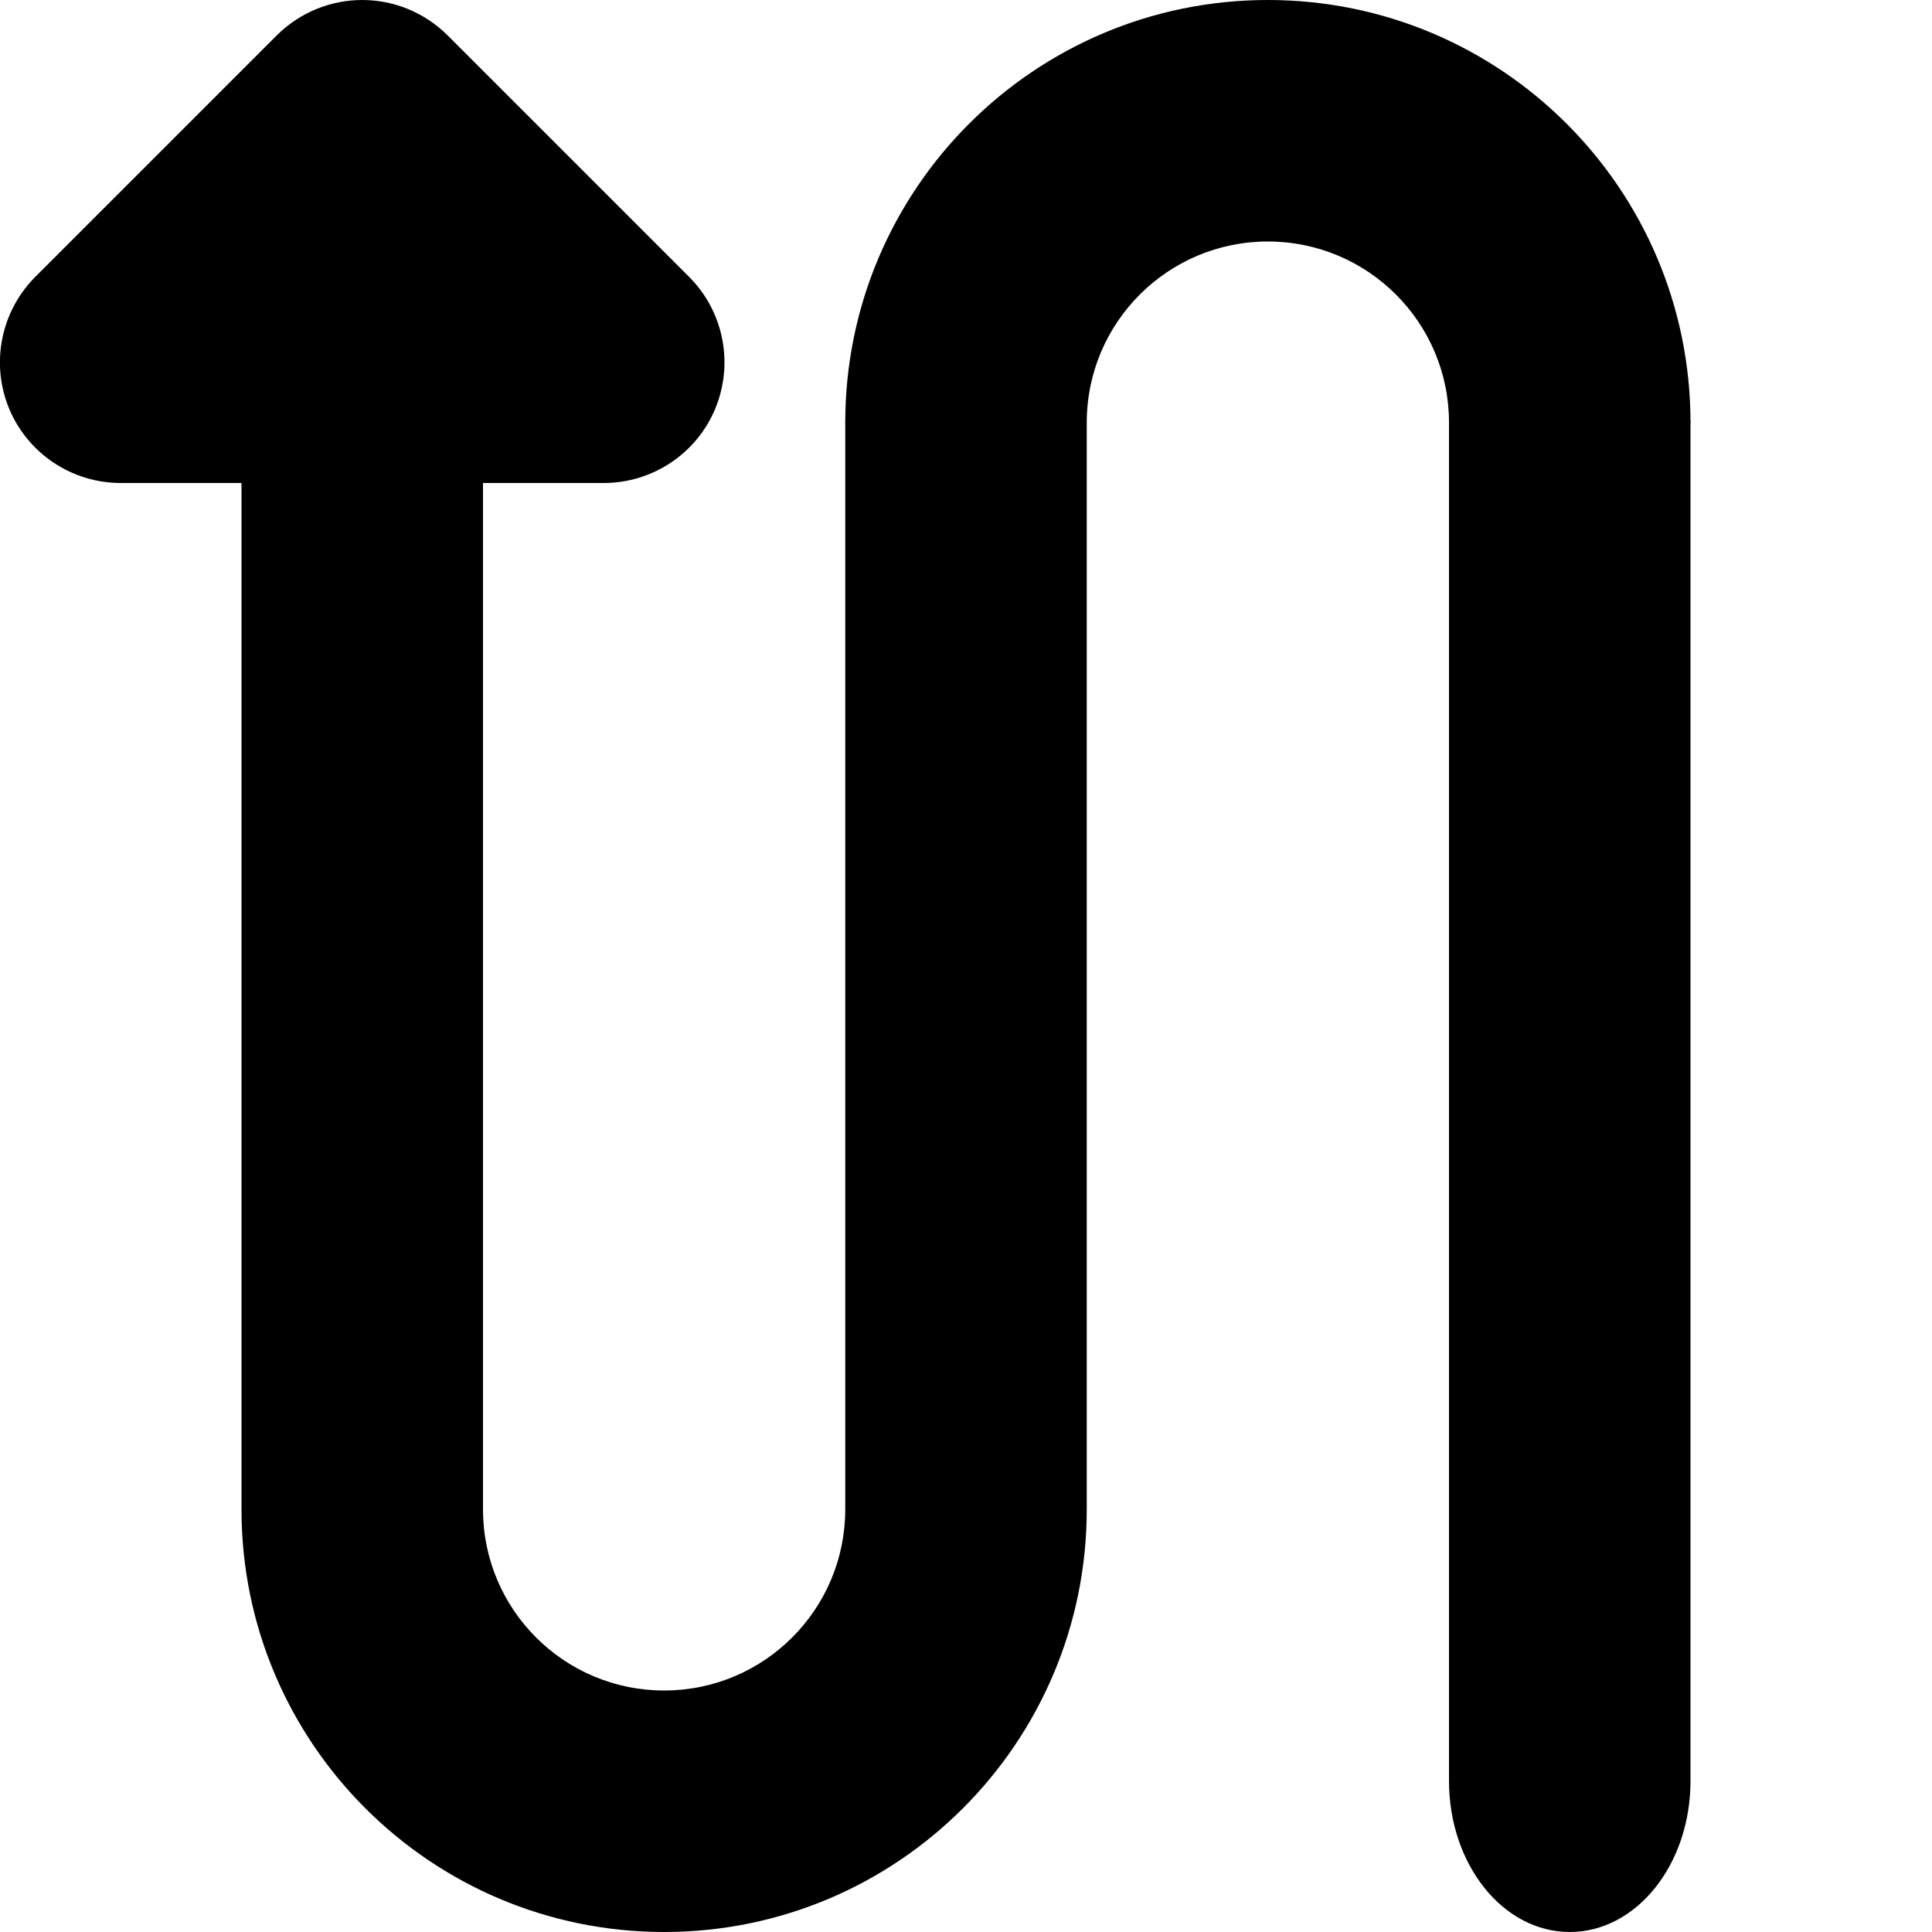 <?xml version="1.0" encoding="utf-8"?>
<!-- Generator: Adobe Illustrator 17.0.0, SVG Export Plug-In . SVG Version: 6.00 Build 0)  -->
<!DOCTYPE svg PUBLIC "-//W3C//DTD SVG 1.1//EN" "http://www.w3.org/Graphics/SVG/1.1/DTD/svg11.dtd">
<svg version="1.1" id="Layer_1" xmlns="http://www.w3.org/2000/svg" xmlns:xlink="http://www.w3.org/1999/xlink" x="0px" y="0px"
	 width="48px" height="48px" viewBox="0 0 48 48" enable-background="new 0 0 48 48" xml:space="preserve">
<path d="M42,10.5C42,4.701,37.299,0,31.5,0S21,4.701,21,10.5v27c0,2.484-2.013,4.5-4.5,4.5S12,39.984,12,37.5S12,12,12,12h3
	c1.212,0,2.31-0.732,2.772-1.851c0.462-1.122,0.207-2.412-0.651-3.27l-6-6C10.533,0.294,9.765,0,9,0S7.464,0.294,6.876,0.879l-6,6
	c-0.855,0.858-1.113,2.148-0.651,3.27C0.69,11.268,1.785,12,3,12h3c0,0,0,19.701,0,25.5S10.701,48,16.5,48
	C22.302,48,27,43.299,27,37.5v-27C27,8.013,29.016,6,31.5,6S36,8.013,36,10.5H42z"/>
<path d="M42,10.453v33.792C42,46.322,40.659,48,39,48s-3-1.678-3-3.755V10.453"/>
</svg>
